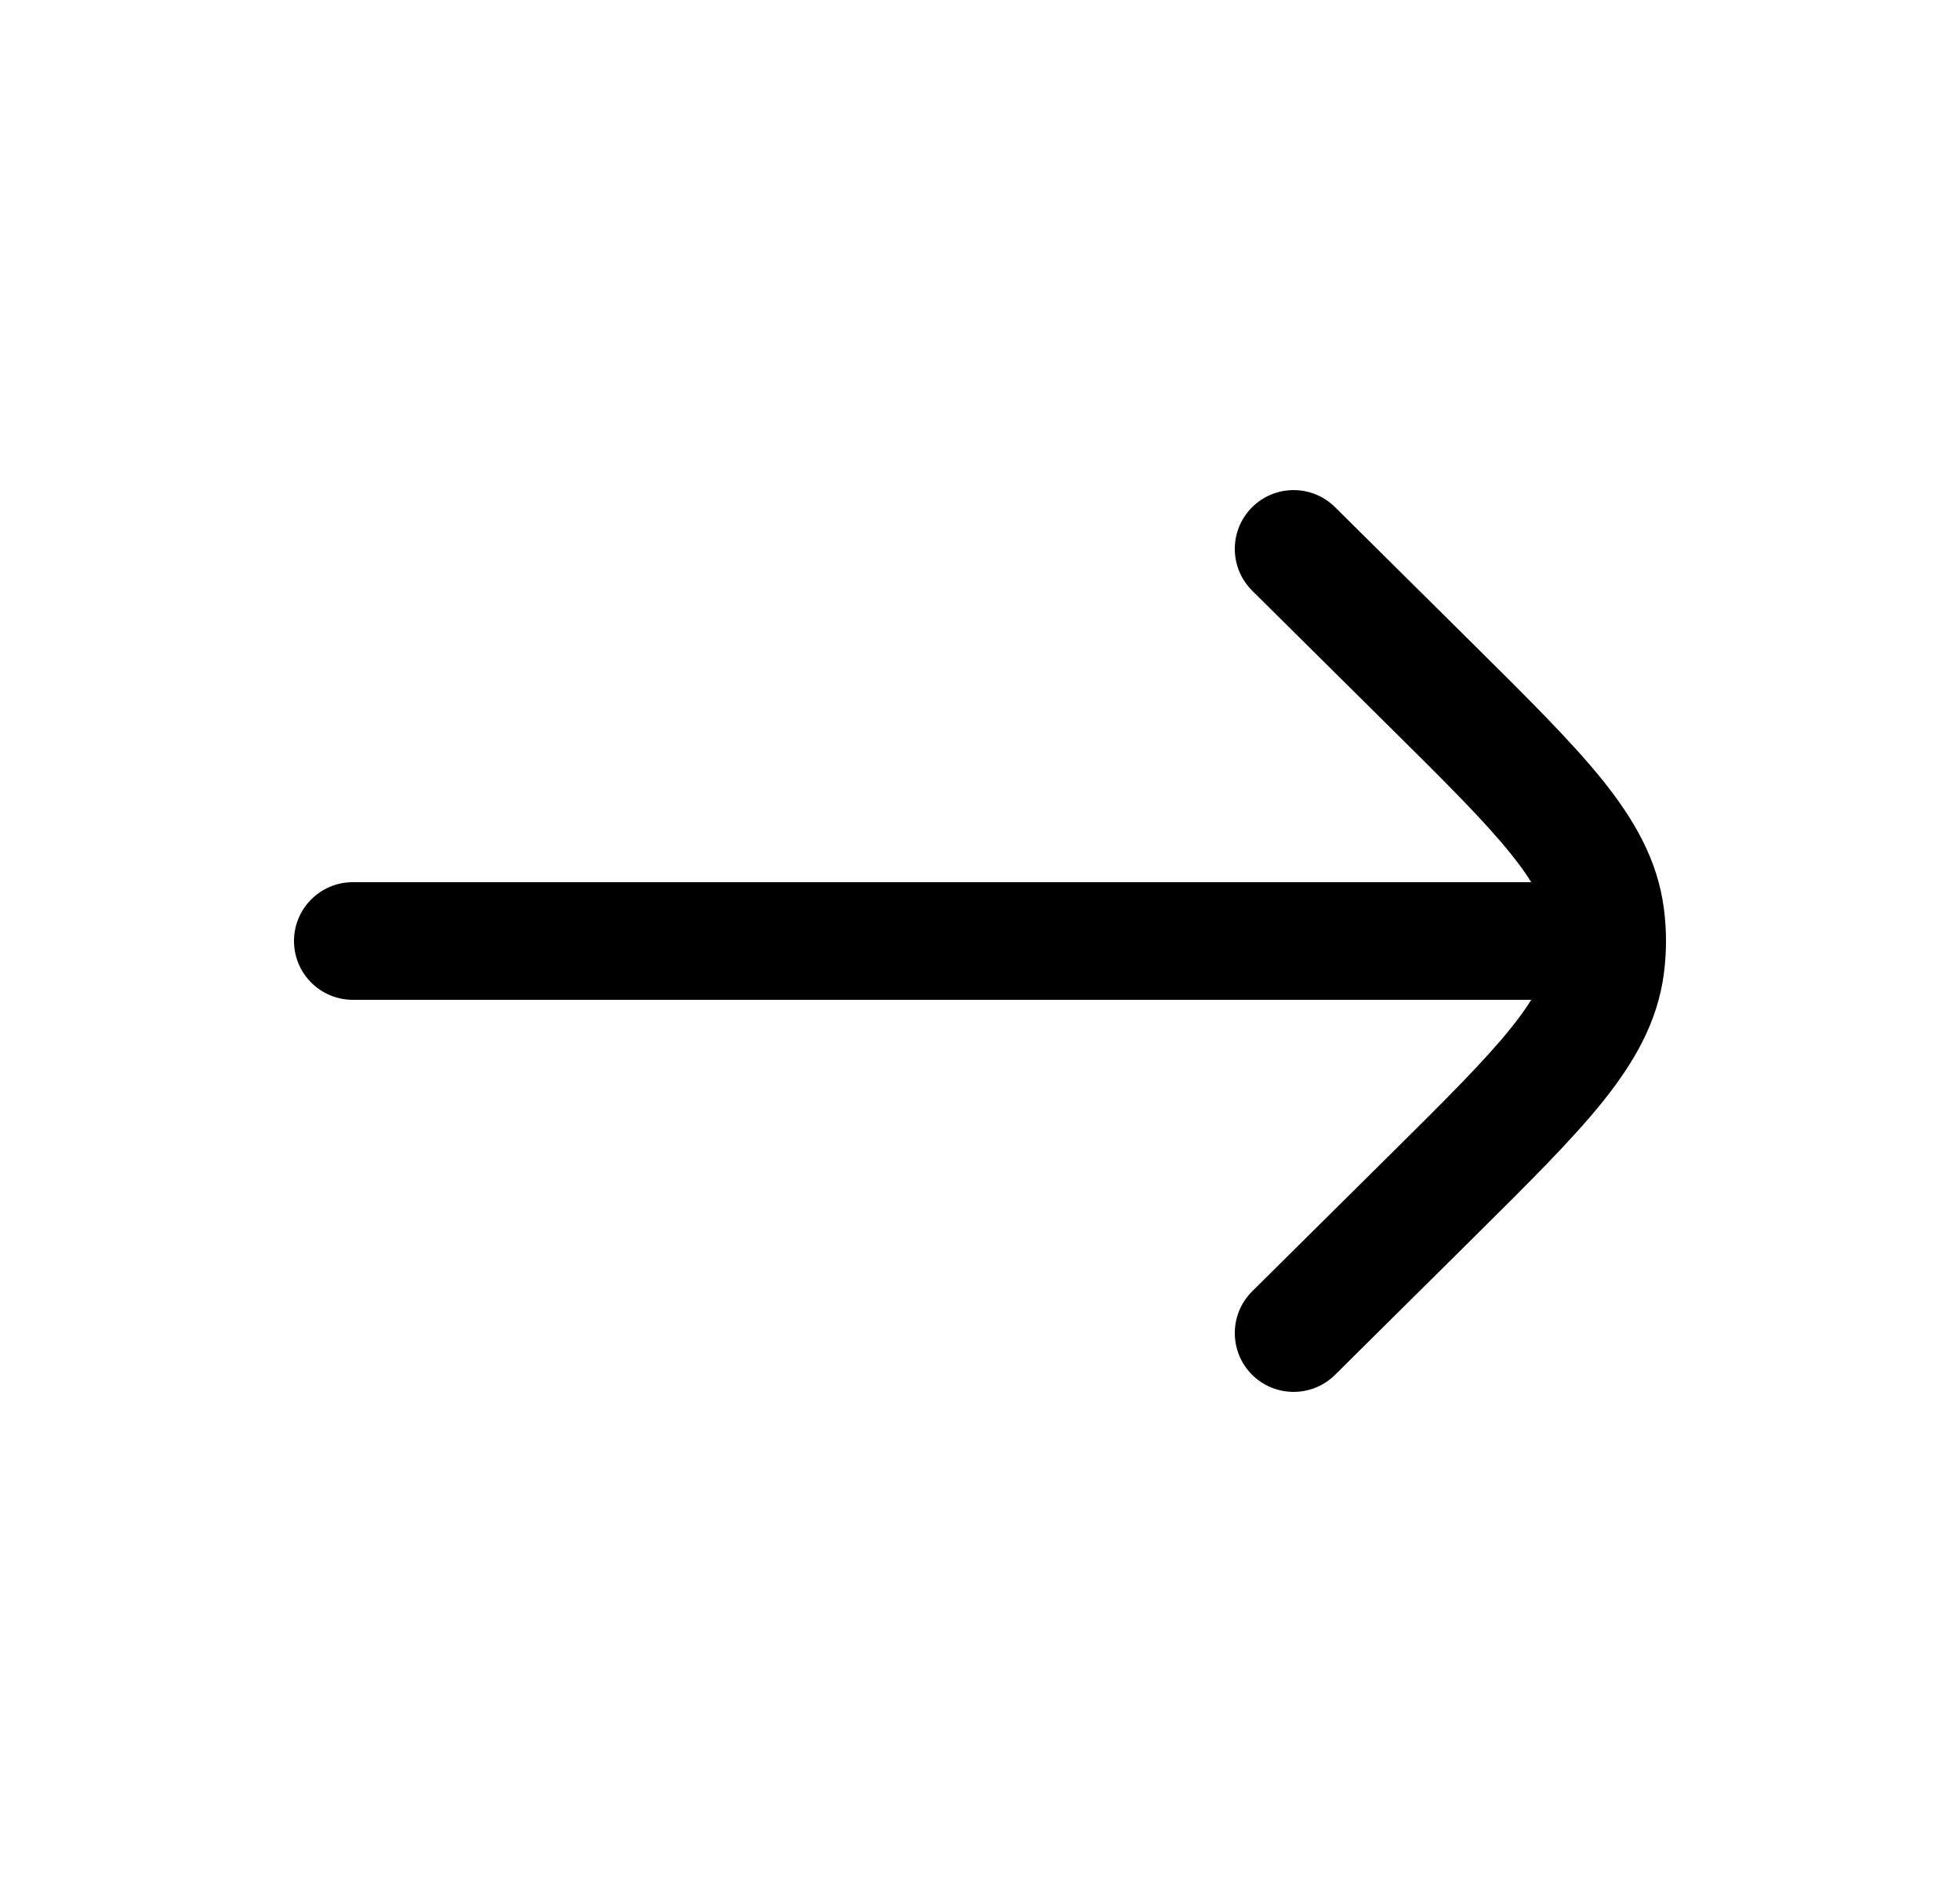 <svg width="25" height="24" viewBox="0 0 25 24" fill="none" xmlns="http://www.w3.org/2000/svg">
<path d="M17.028 6.467C16.734 6.176 16.259 6.178 15.967 6.472C15.676 6.766 15.678 7.241 15.972 7.533L17.735 9.28C18.451 9.989 18.941 10.477 19.273 10.891C19.381 11.025 19.465 11.143 19.531 11.25L4.5 11.25C4.086 11.25 3.75 11.586 3.75 12C3.75 12.414 4.086 12.75 4.5 12.75L19.531 12.75C19.465 12.857 19.381 12.975 19.273 13.109C18.941 13.523 18.451 14.011 17.735 14.72L15.972 16.467C15.678 16.759 15.676 17.234 15.967 17.528C16.259 17.822 16.734 17.824 17.028 17.533L18.823 15.754C19.499 15.084 20.051 14.536 20.443 14.049C20.85 13.541 21.145 13.026 21.224 12.408C21.241 12.273 21.25 12.136 21.25 12C21.25 11.864 21.241 11.727 21.224 11.592C21.145 10.974 20.85 10.459 20.443 9.951C20.051 9.464 19.499 8.916 18.823 8.246L17.028 6.467Z" fill="black"/>
</svg>

